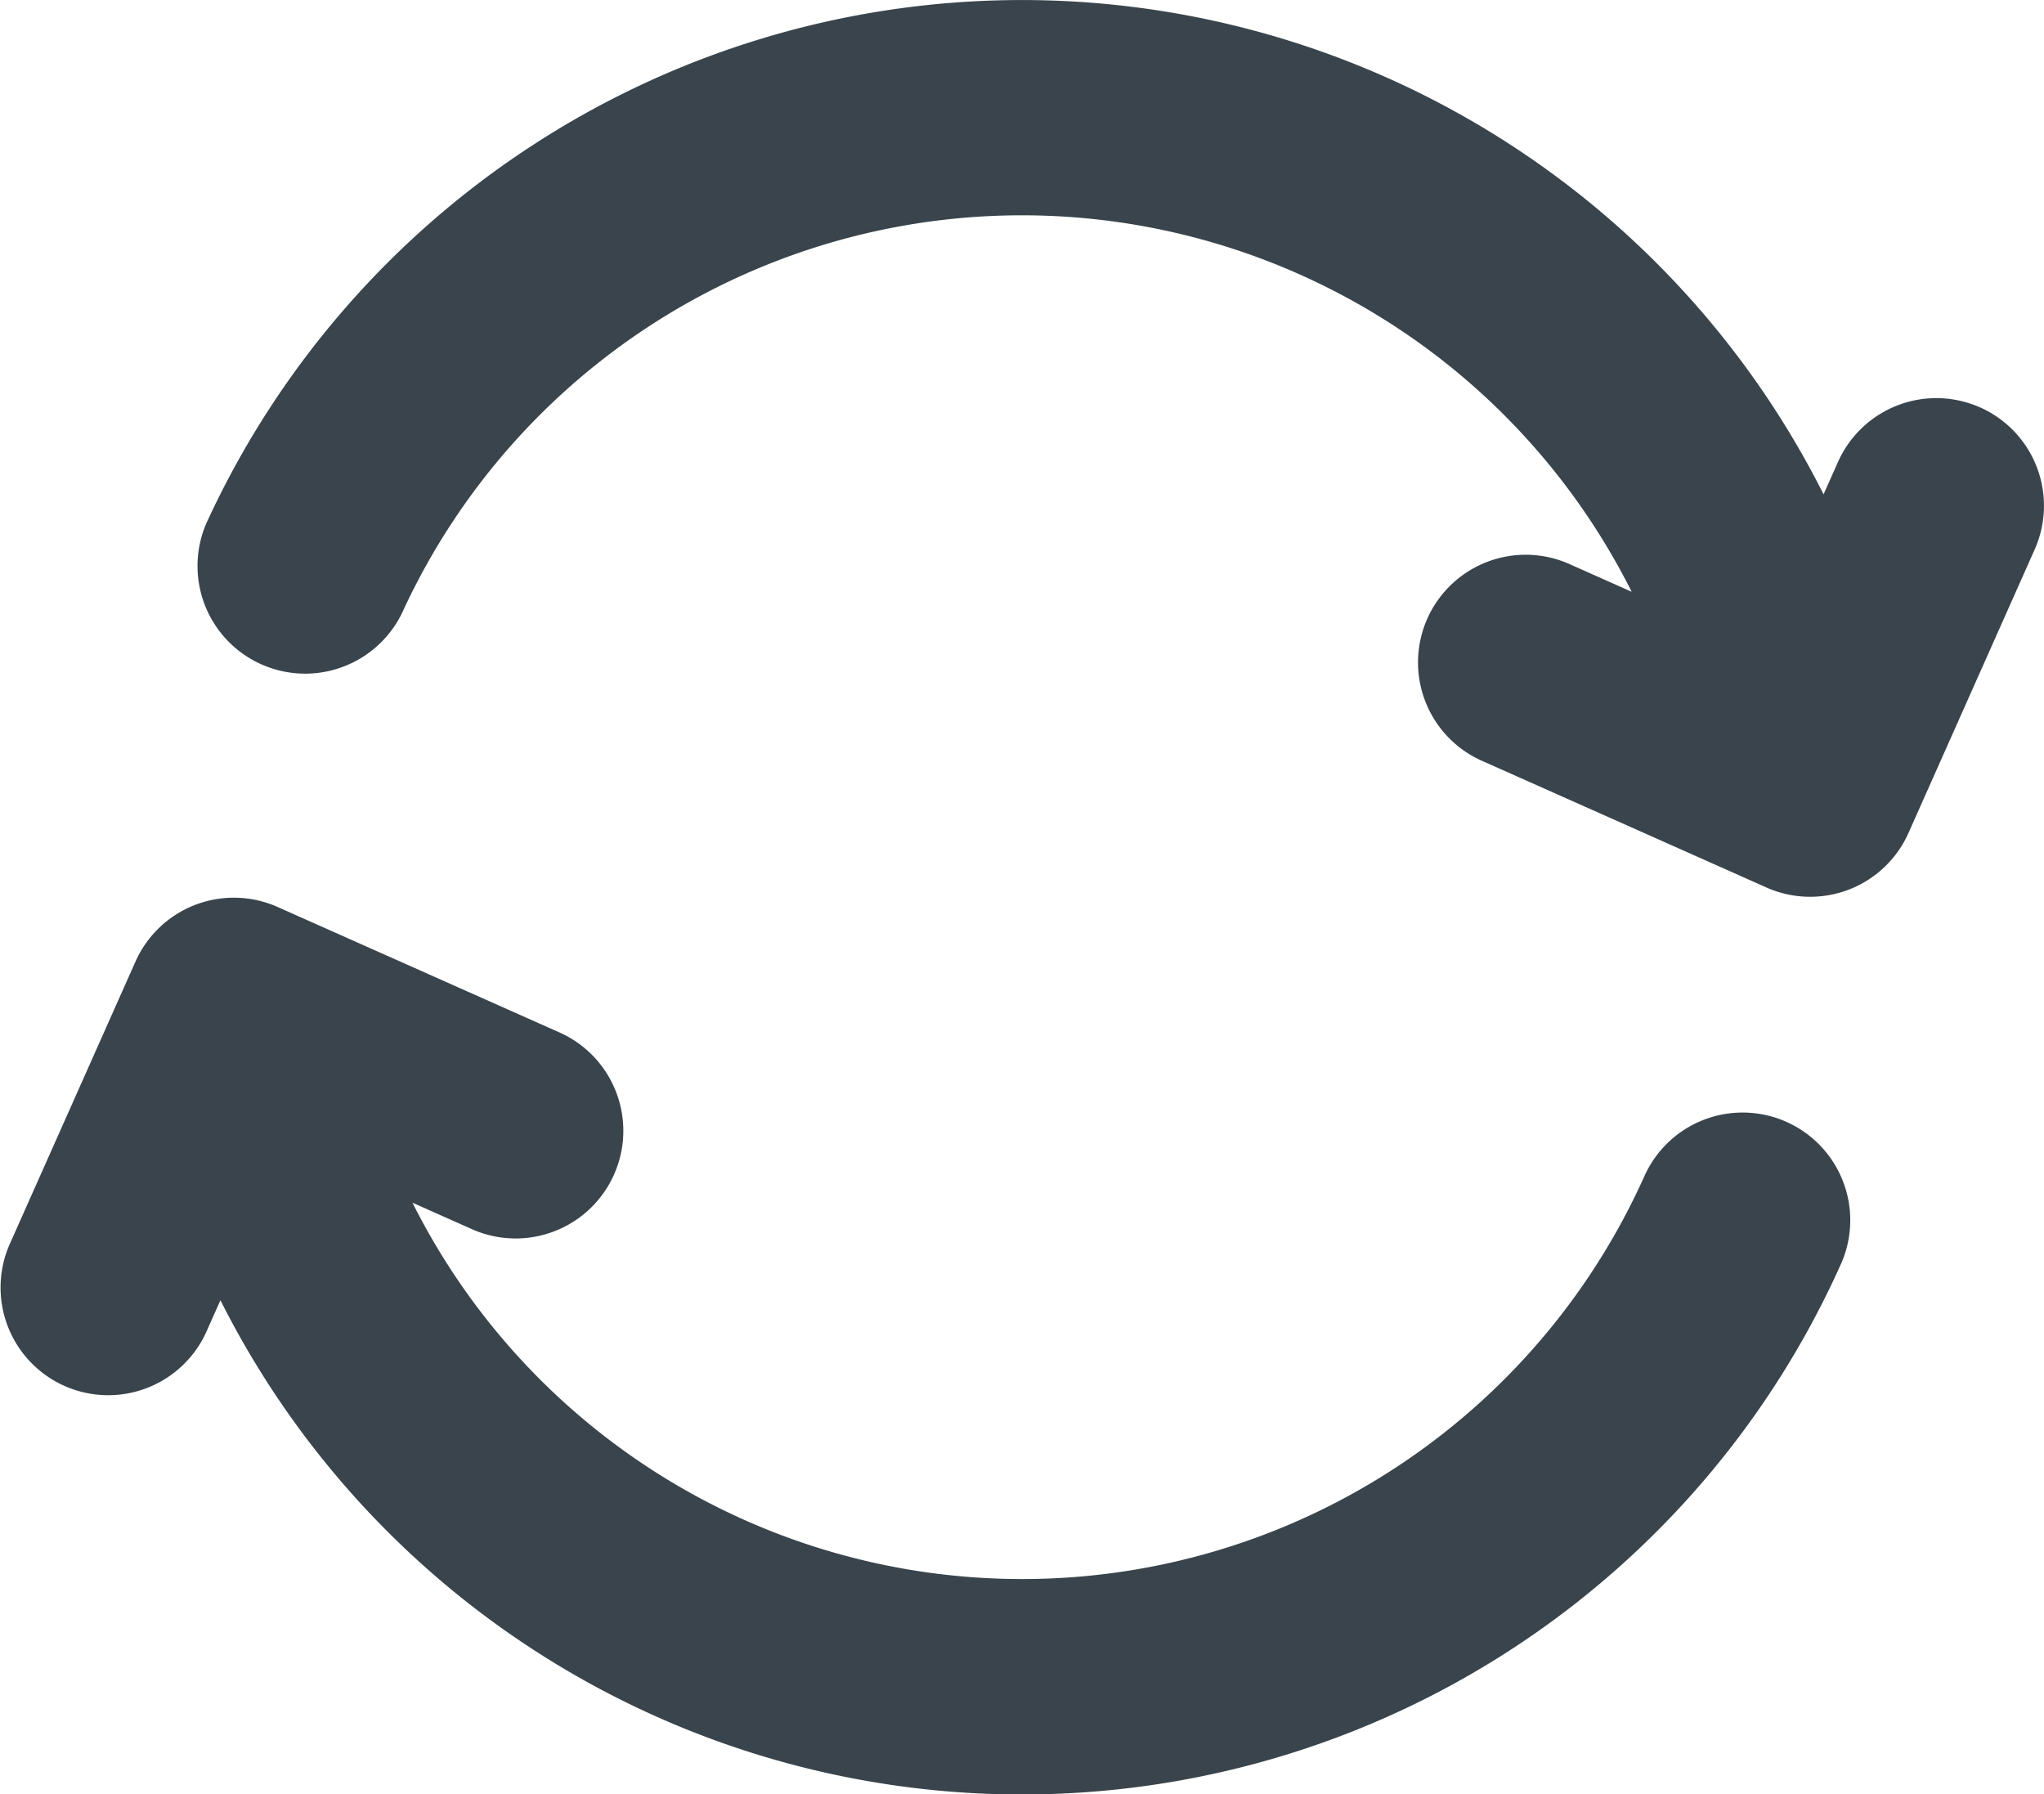 <svg xmlns="http://www.w3.org/2000/svg" width="85.114" height="74.712" viewBox="0 0 85.114 74.712">
  <g id="Solid" transform="translate(-24 -52.347)">
    <path id="Path_6" data-name="Path 6" d="M98.4,265.437a4.482,4.482,0,0,0-5.925,2.253,28.4,28.4,0,0,1-51.3,1.107l2.539,1.13a4.483,4.483,0,0,0,3.646-8.19l-11.8-5.252a4.483,4.483,0,0,0-5.918,2.272l-5.253,11.8a4.483,4.483,0,0,0,8.19,3.647l.6-1.346a37.362,37.362,0,0,0,33.379,20.579c.217,0,.434,0,.651-.006a37.36,37.36,0,0,0,33.443-22.066A4.483,4.483,0,0,0,98.4,265.437Z" transform="translate(0 -166.374)" fill="#39444c"/>
    <path id="Path_7" data-name="Path 7" d="M142.909,69.311a4.483,4.483,0,0,0-5.918,2.272l-.6,1.346a37.363,37.363,0,0,0-67.336,1.191A4.483,4.483,0,0,0,77.2,77.864a28.4,28.4,0,0,1,51.2-.878l-2.539-1.13a4.483,4.483,0,1,0-3.647,8.19l11.763,5.237.021.01a4.482,4.482,0,0,0,5.93-2.266l5.253-11.8a4.483,4.483,0,0,0-2.271-5.918Z" transform="translate(-36.456 0)" fill="#39444c"/>
  </g>
</svg>
